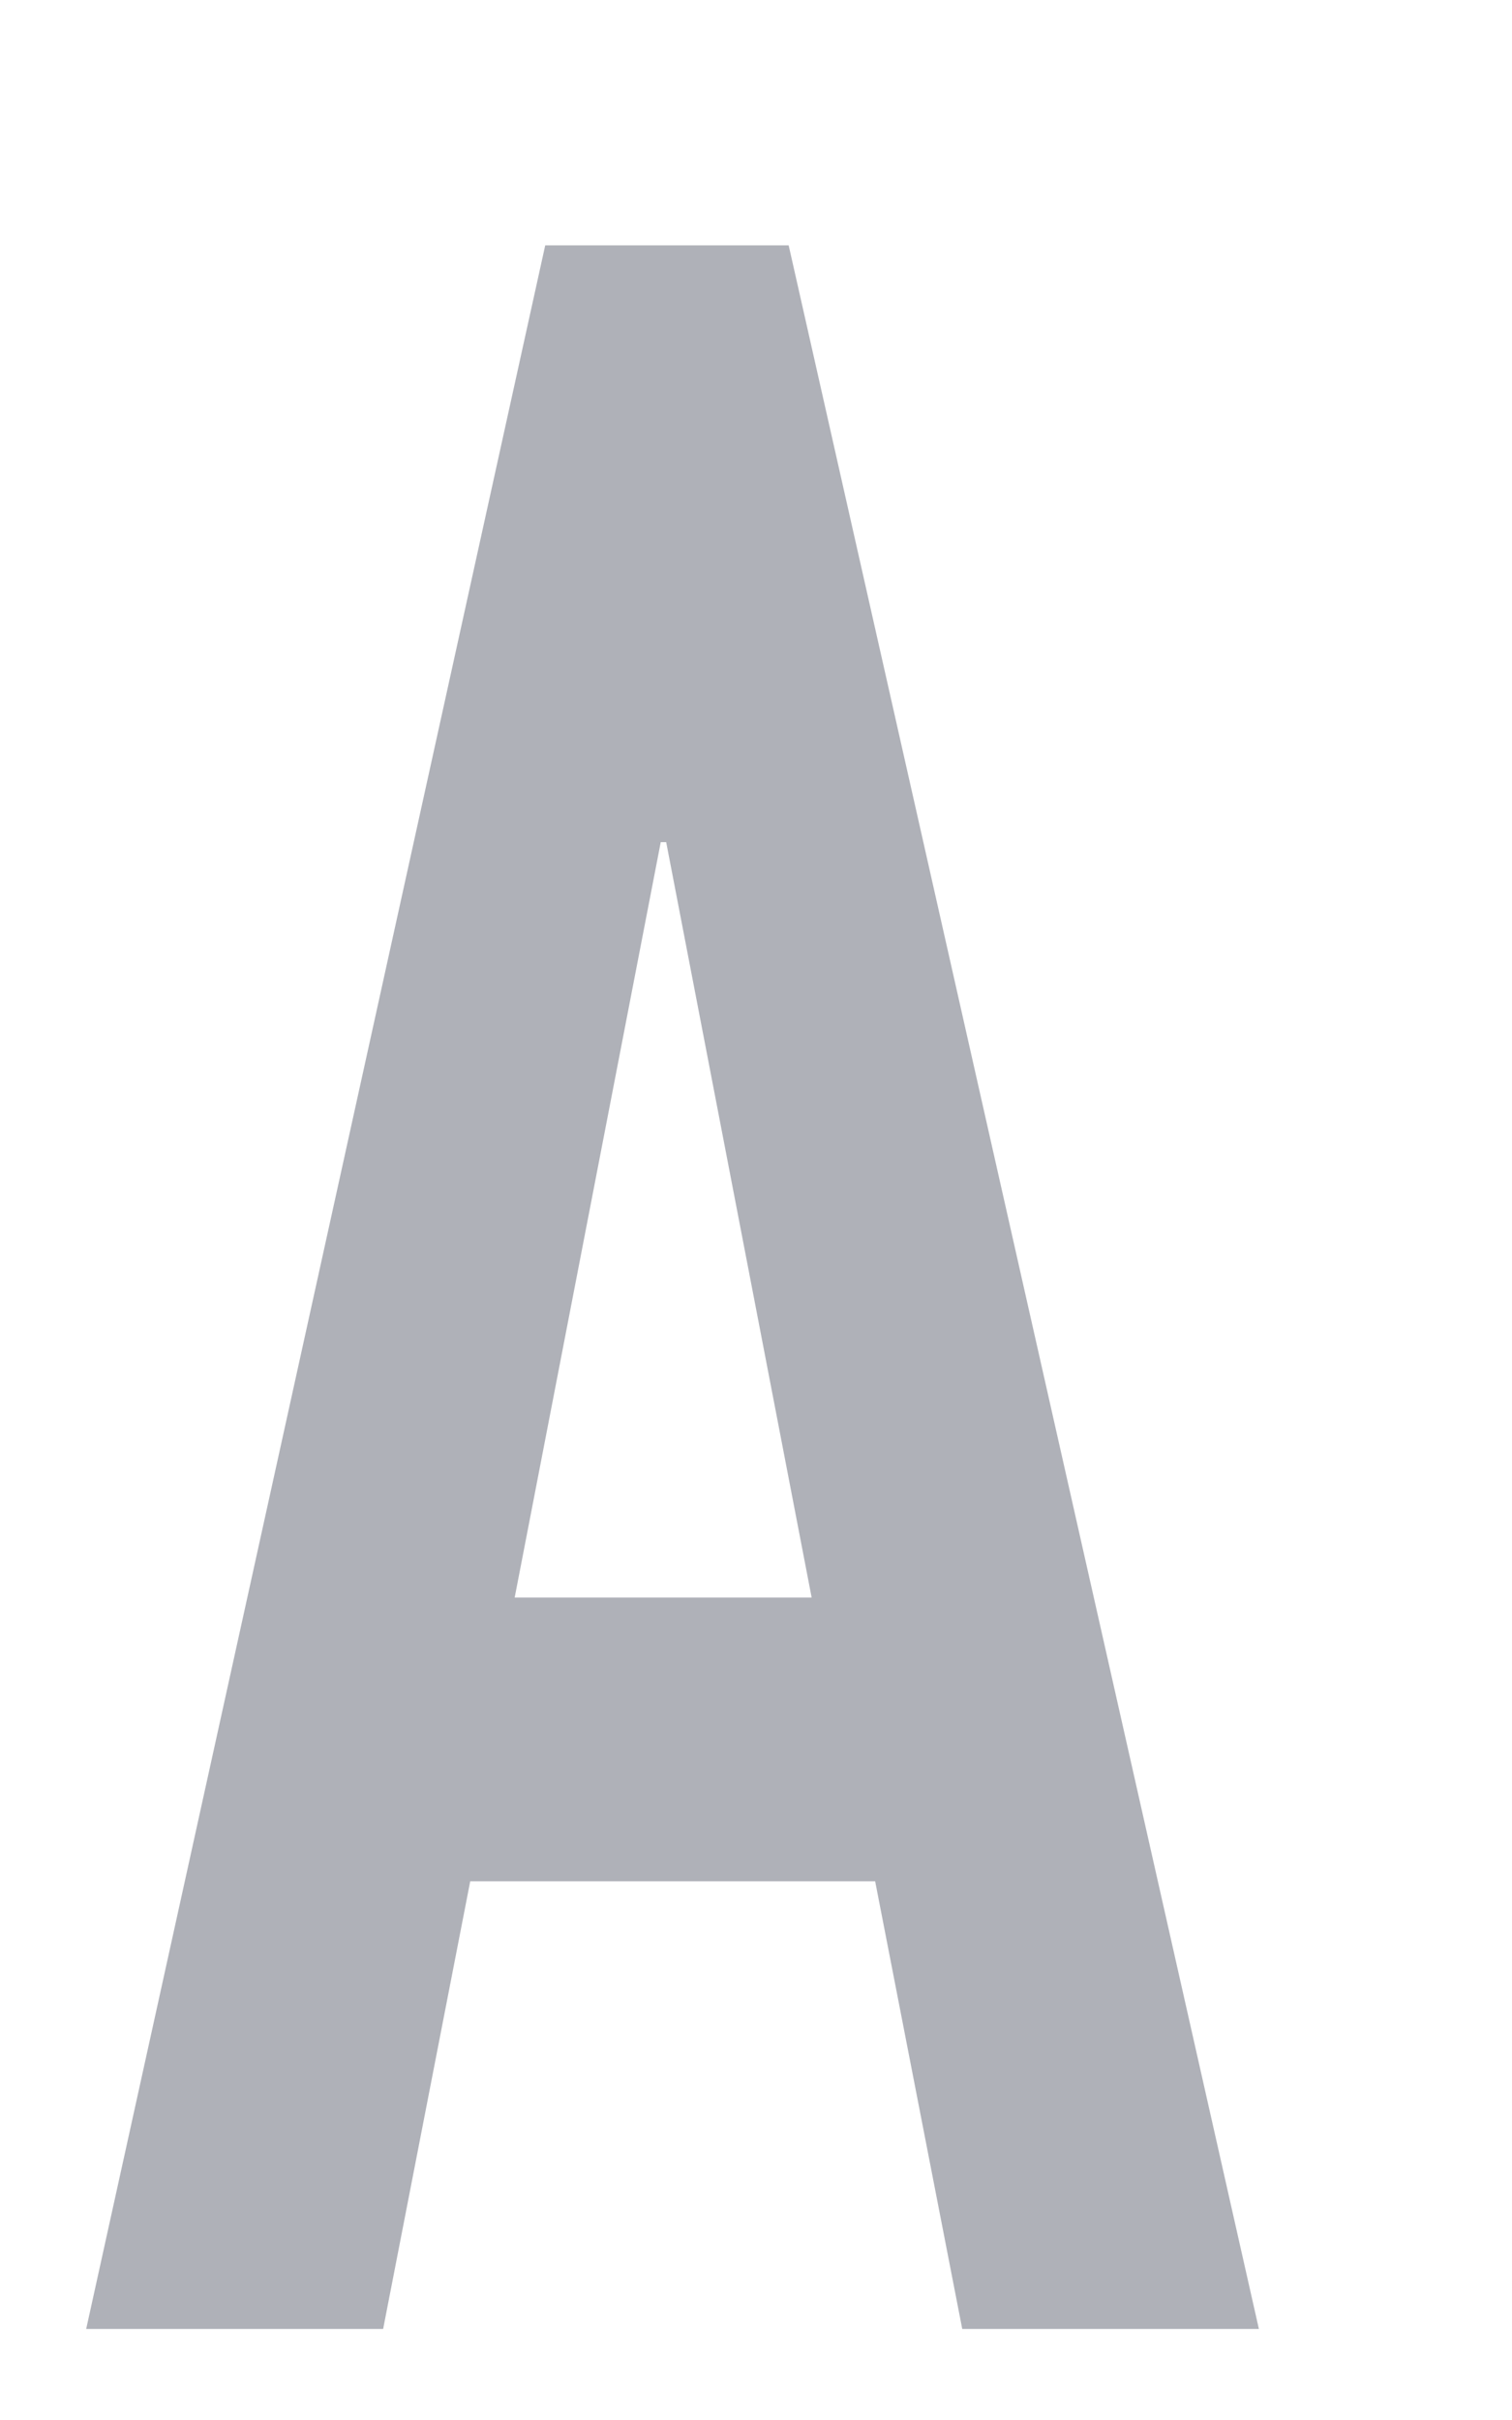 <svg width="5" height="8" viewBox="0 0 5 8" fill="none" xmlns="http://www.w3.org/2000/svg">
<path d="M2.608 0.811H1.803L0.285 7.699H1.267L1.555 6.219H2.894L3.182 7.699H4.163L2.608 0.811ZM1.702 5.281L2.185 2.784H2.203L2.684 5.281H1.702Z" fill="#AFB1B8"/>
</svg>
